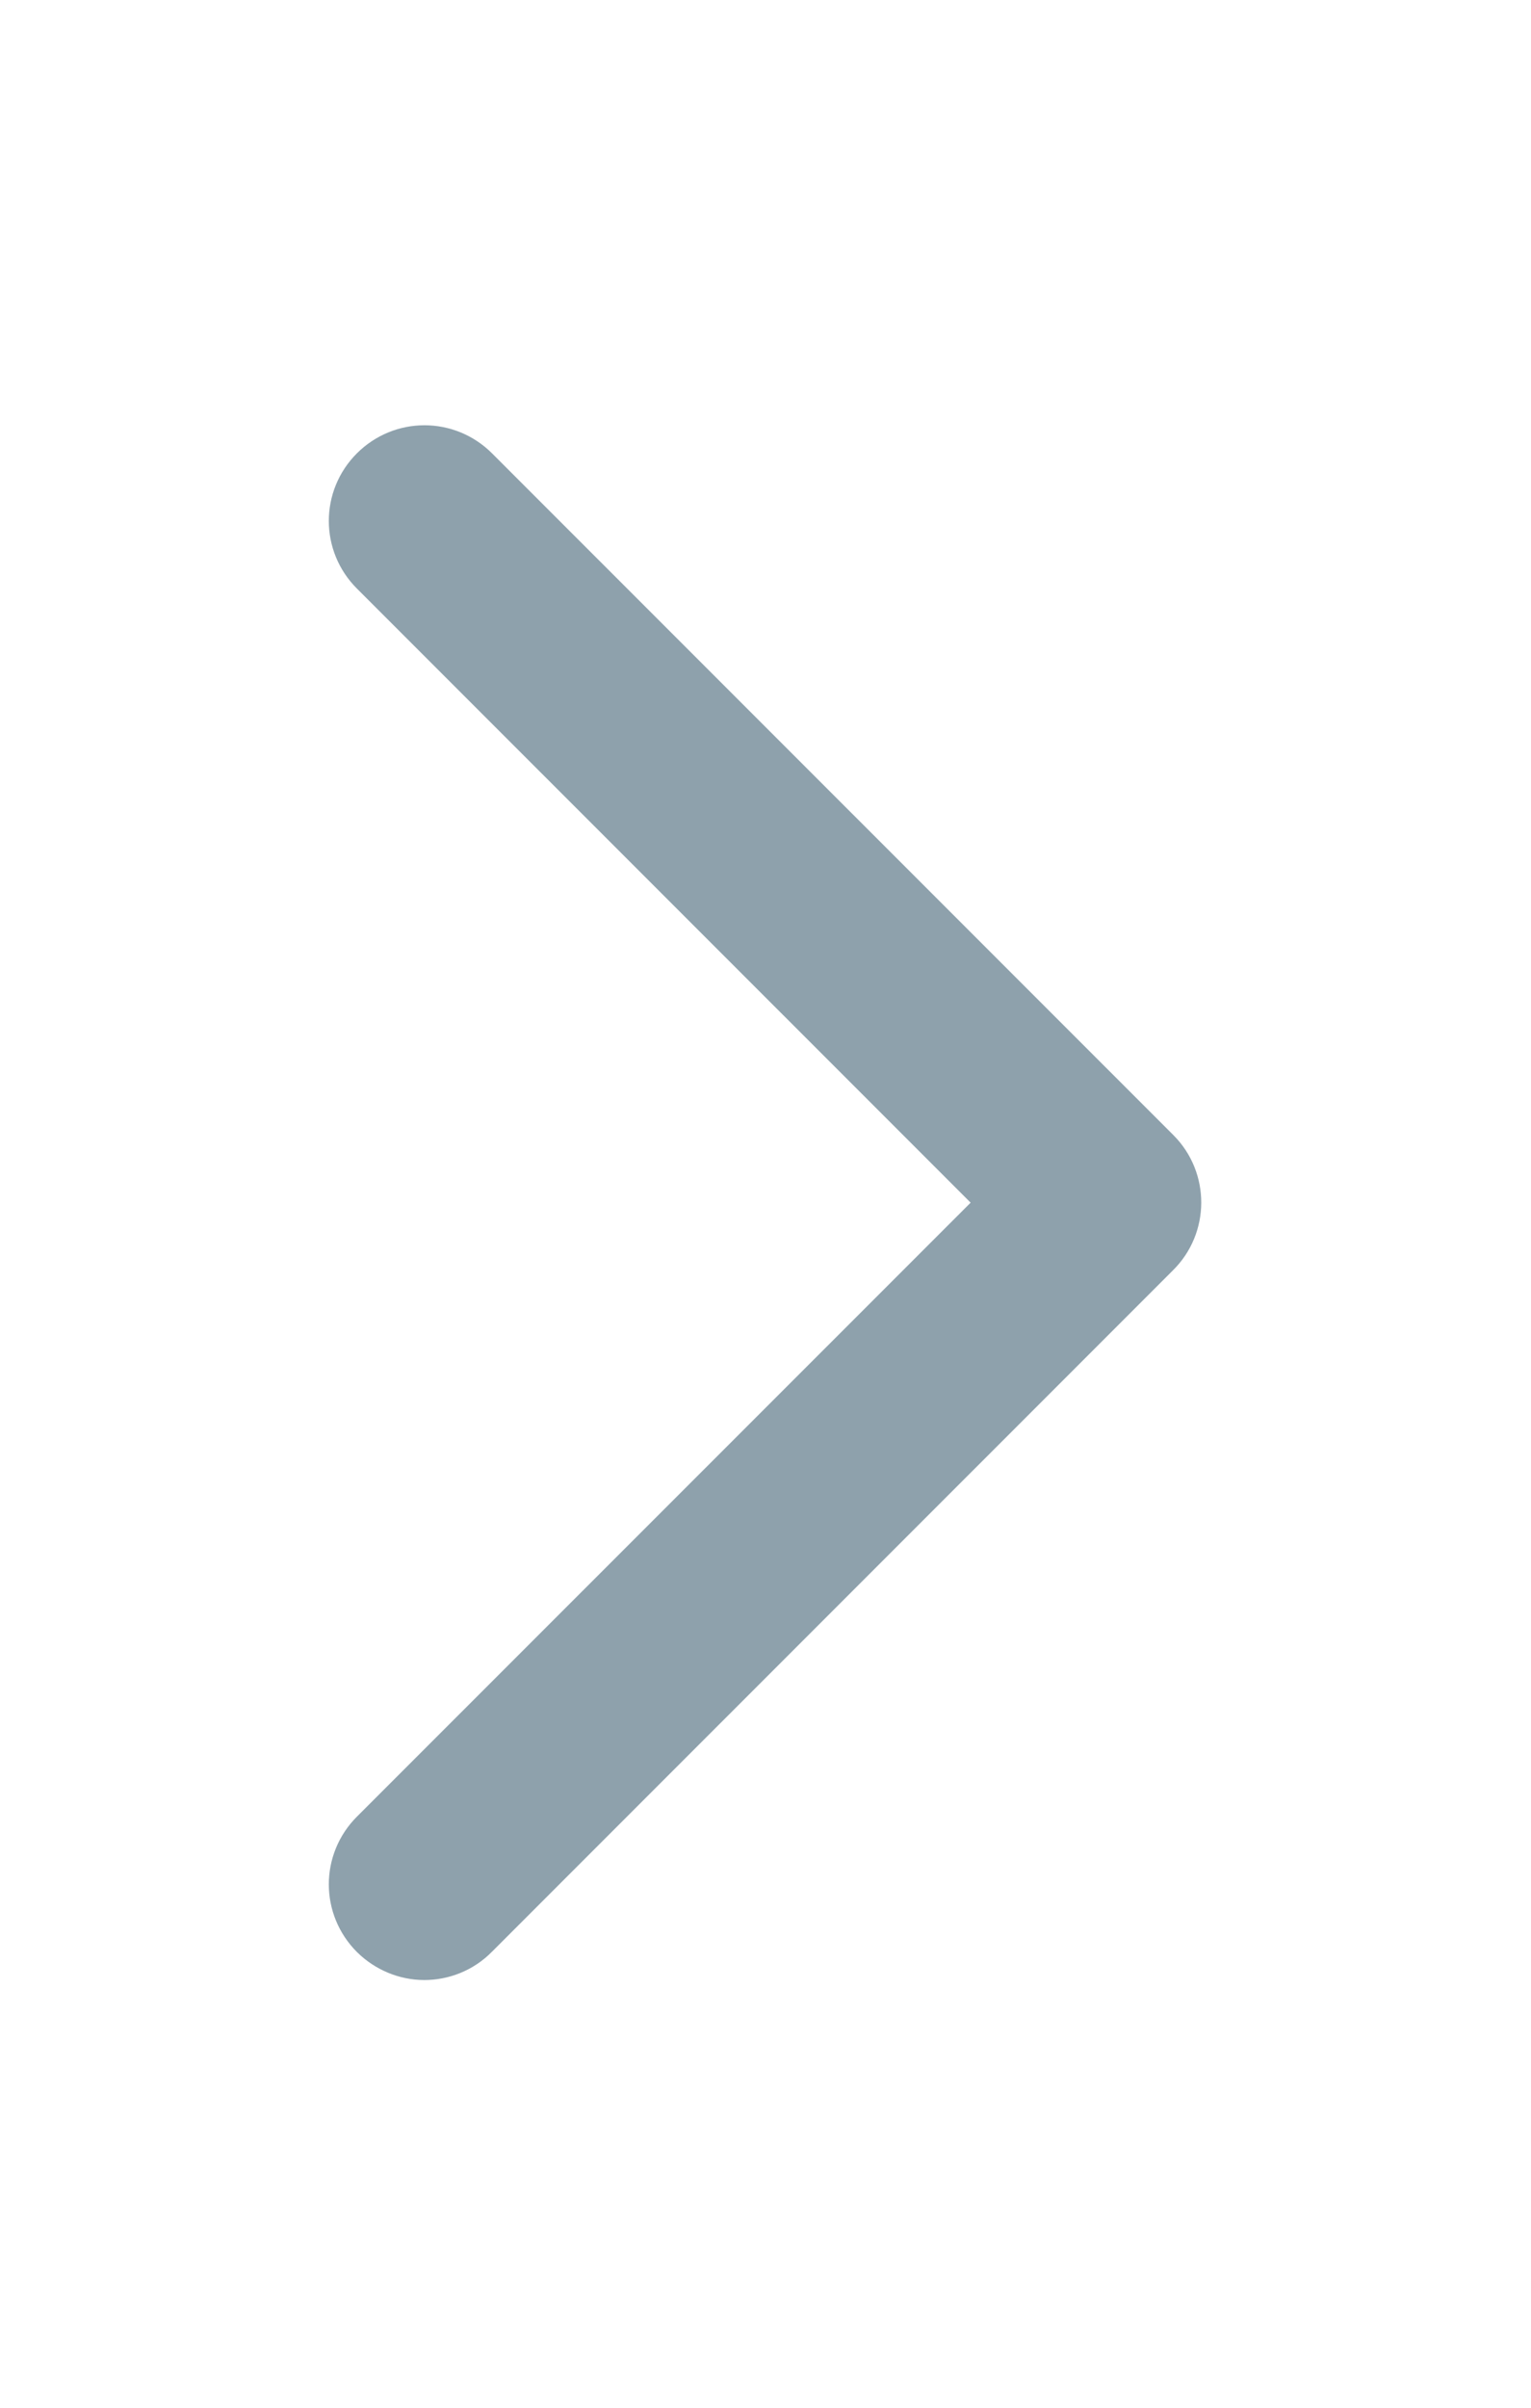<svg xmlns="http://www.w3.org/2000/svg" xmlns:xlink="http://www.w3.org/1999/xlink" preserveAspectRatio="xMidYMid" width="14" height="22" viewBox="0 0 14 22">
  <defs>
    <style>
      .cls-1 {
        fill: #8ea1ac;
        stroke: #8ea1ac;
        stroke-linejoin: round;
        stroke-width: 1px;
        fill-rule: evenodd;
      }
    </style>
  </defs>
  <path d="M10.377,10.726 L4.146,4.496 C3.999,4.349 3.764,4.349 3.617,4.496 C3.470,4.642 3.470,4.878 3.617,5.024 L9.583,10.989 L3.617,16.953 C3.470,17.100 3.470,17.335 3.617,17.482 C3.689,17.553 3.786,17.592 3.880,17.592 C3.974,17.592 4.071,17.556 4.143,17.482 L10.374,11.252 C10.521,11.108 10.521,10.870 10.377,10.726 Z" class="cls-1"/>
</svg>
